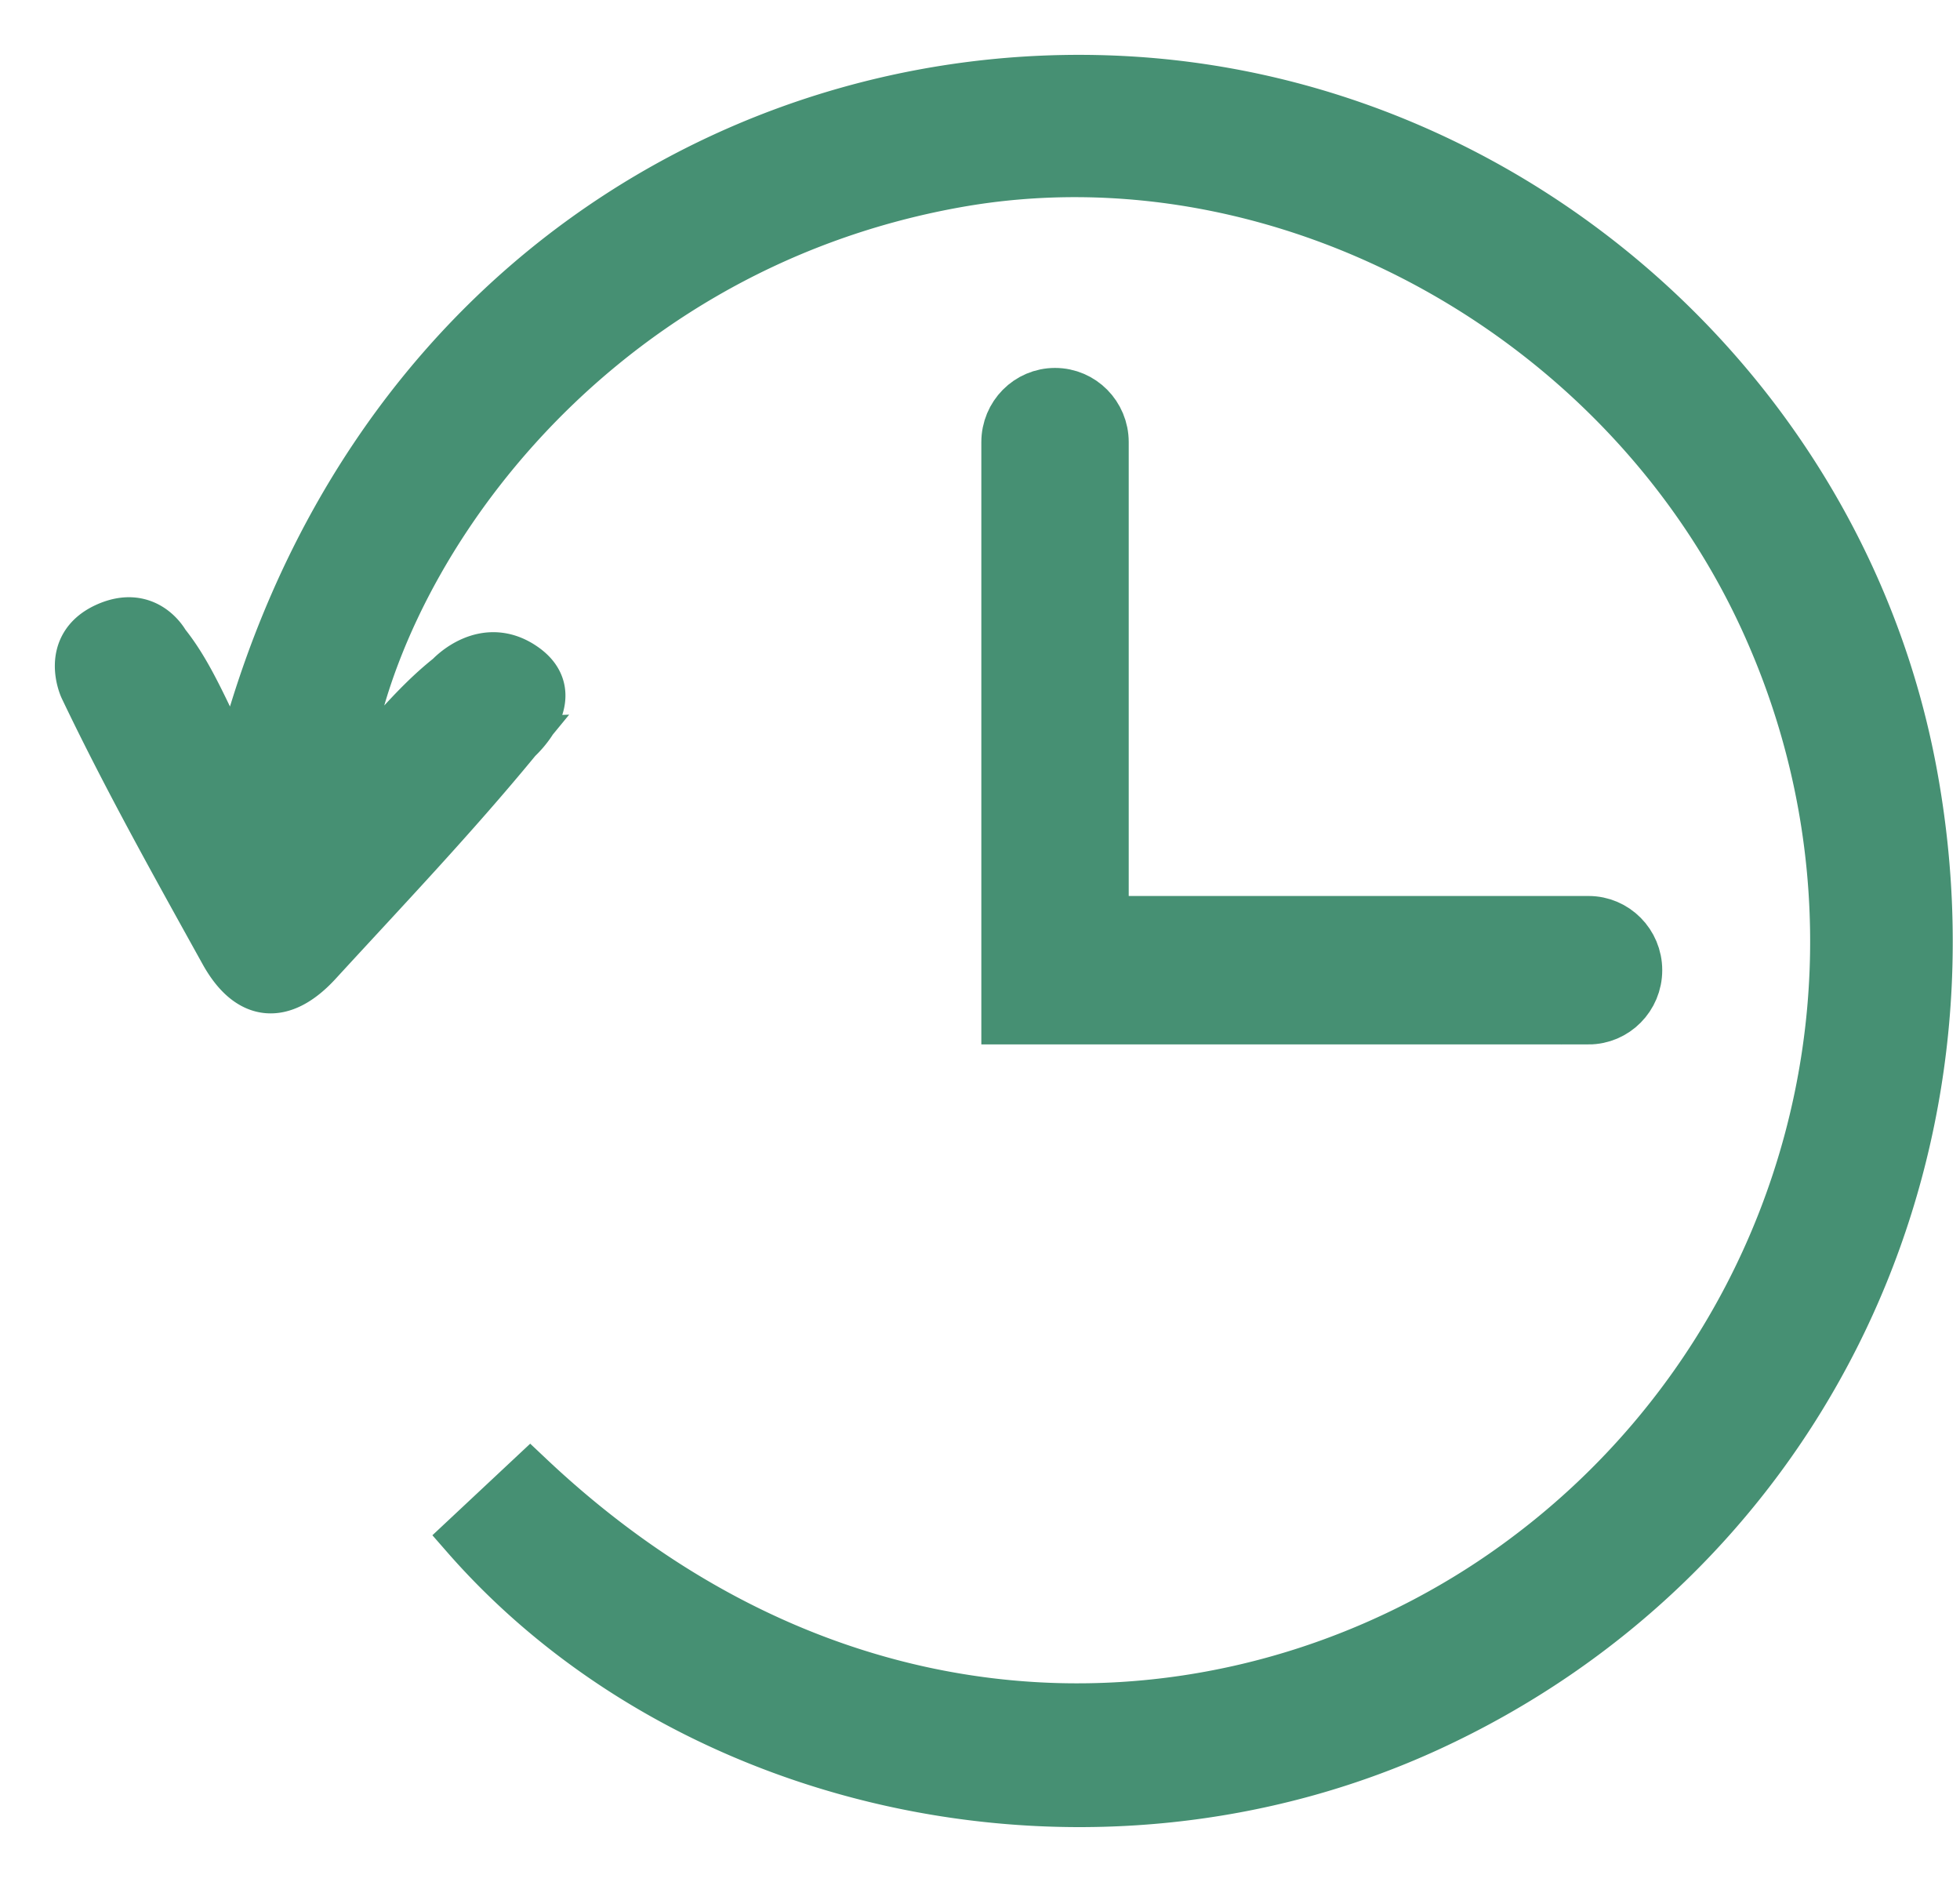 <svg xmlns="http://www.w3.org/2000/svg" width="25" height="24" viewBox="0 0 25 24" fill="none">
    <path fill-rule="evenodd" clip-rule="evenodd" d="M6.605 9.438c-.807.982-1.685 1.904-2.545 2.841-.453.493-.886.462-1.214-.13-.617-1.113-1.24-2.225-1.788-3.373 0 0-.25-.536.284-.786.534-.249.776.211.776.211.342.425.54.969.895 1.649C4.53 3.69 9.579.708 14.46 1.022c4.867.314 9.039 3.985 9.944 8.813.96 5.121-1.536 10.075-6.19 12.208-4.242 1.943-9.42.828-12.282-2.444l.83-.777c4.24 4 9.418 3.507 12.726 1.005a9.792 9.792 0 0 0 3.116-11.662c-1.727-4.084-6.217-6.569-10.408-5.817-4.812.863-7.537 4.904-7.8 7.665.478-.515.855-1.014 1.329-1.389 0 0 .452-.5.977-.119.525.382-.098.933-.098.933z" fill="#469073" stroke="#469073" stroke-width=".6"/>
    <path d="M20.262 12.969h-7.395v-7.33c0-.33.264-.597.59-.597.326 0 .59.267.59.596v6.138h6.215c.325 0 .59.267.59.596 0 .33-.265.597-.59.597z" fill="#469073" stroke="#469073" stroke-width=".7"/>
</svg>